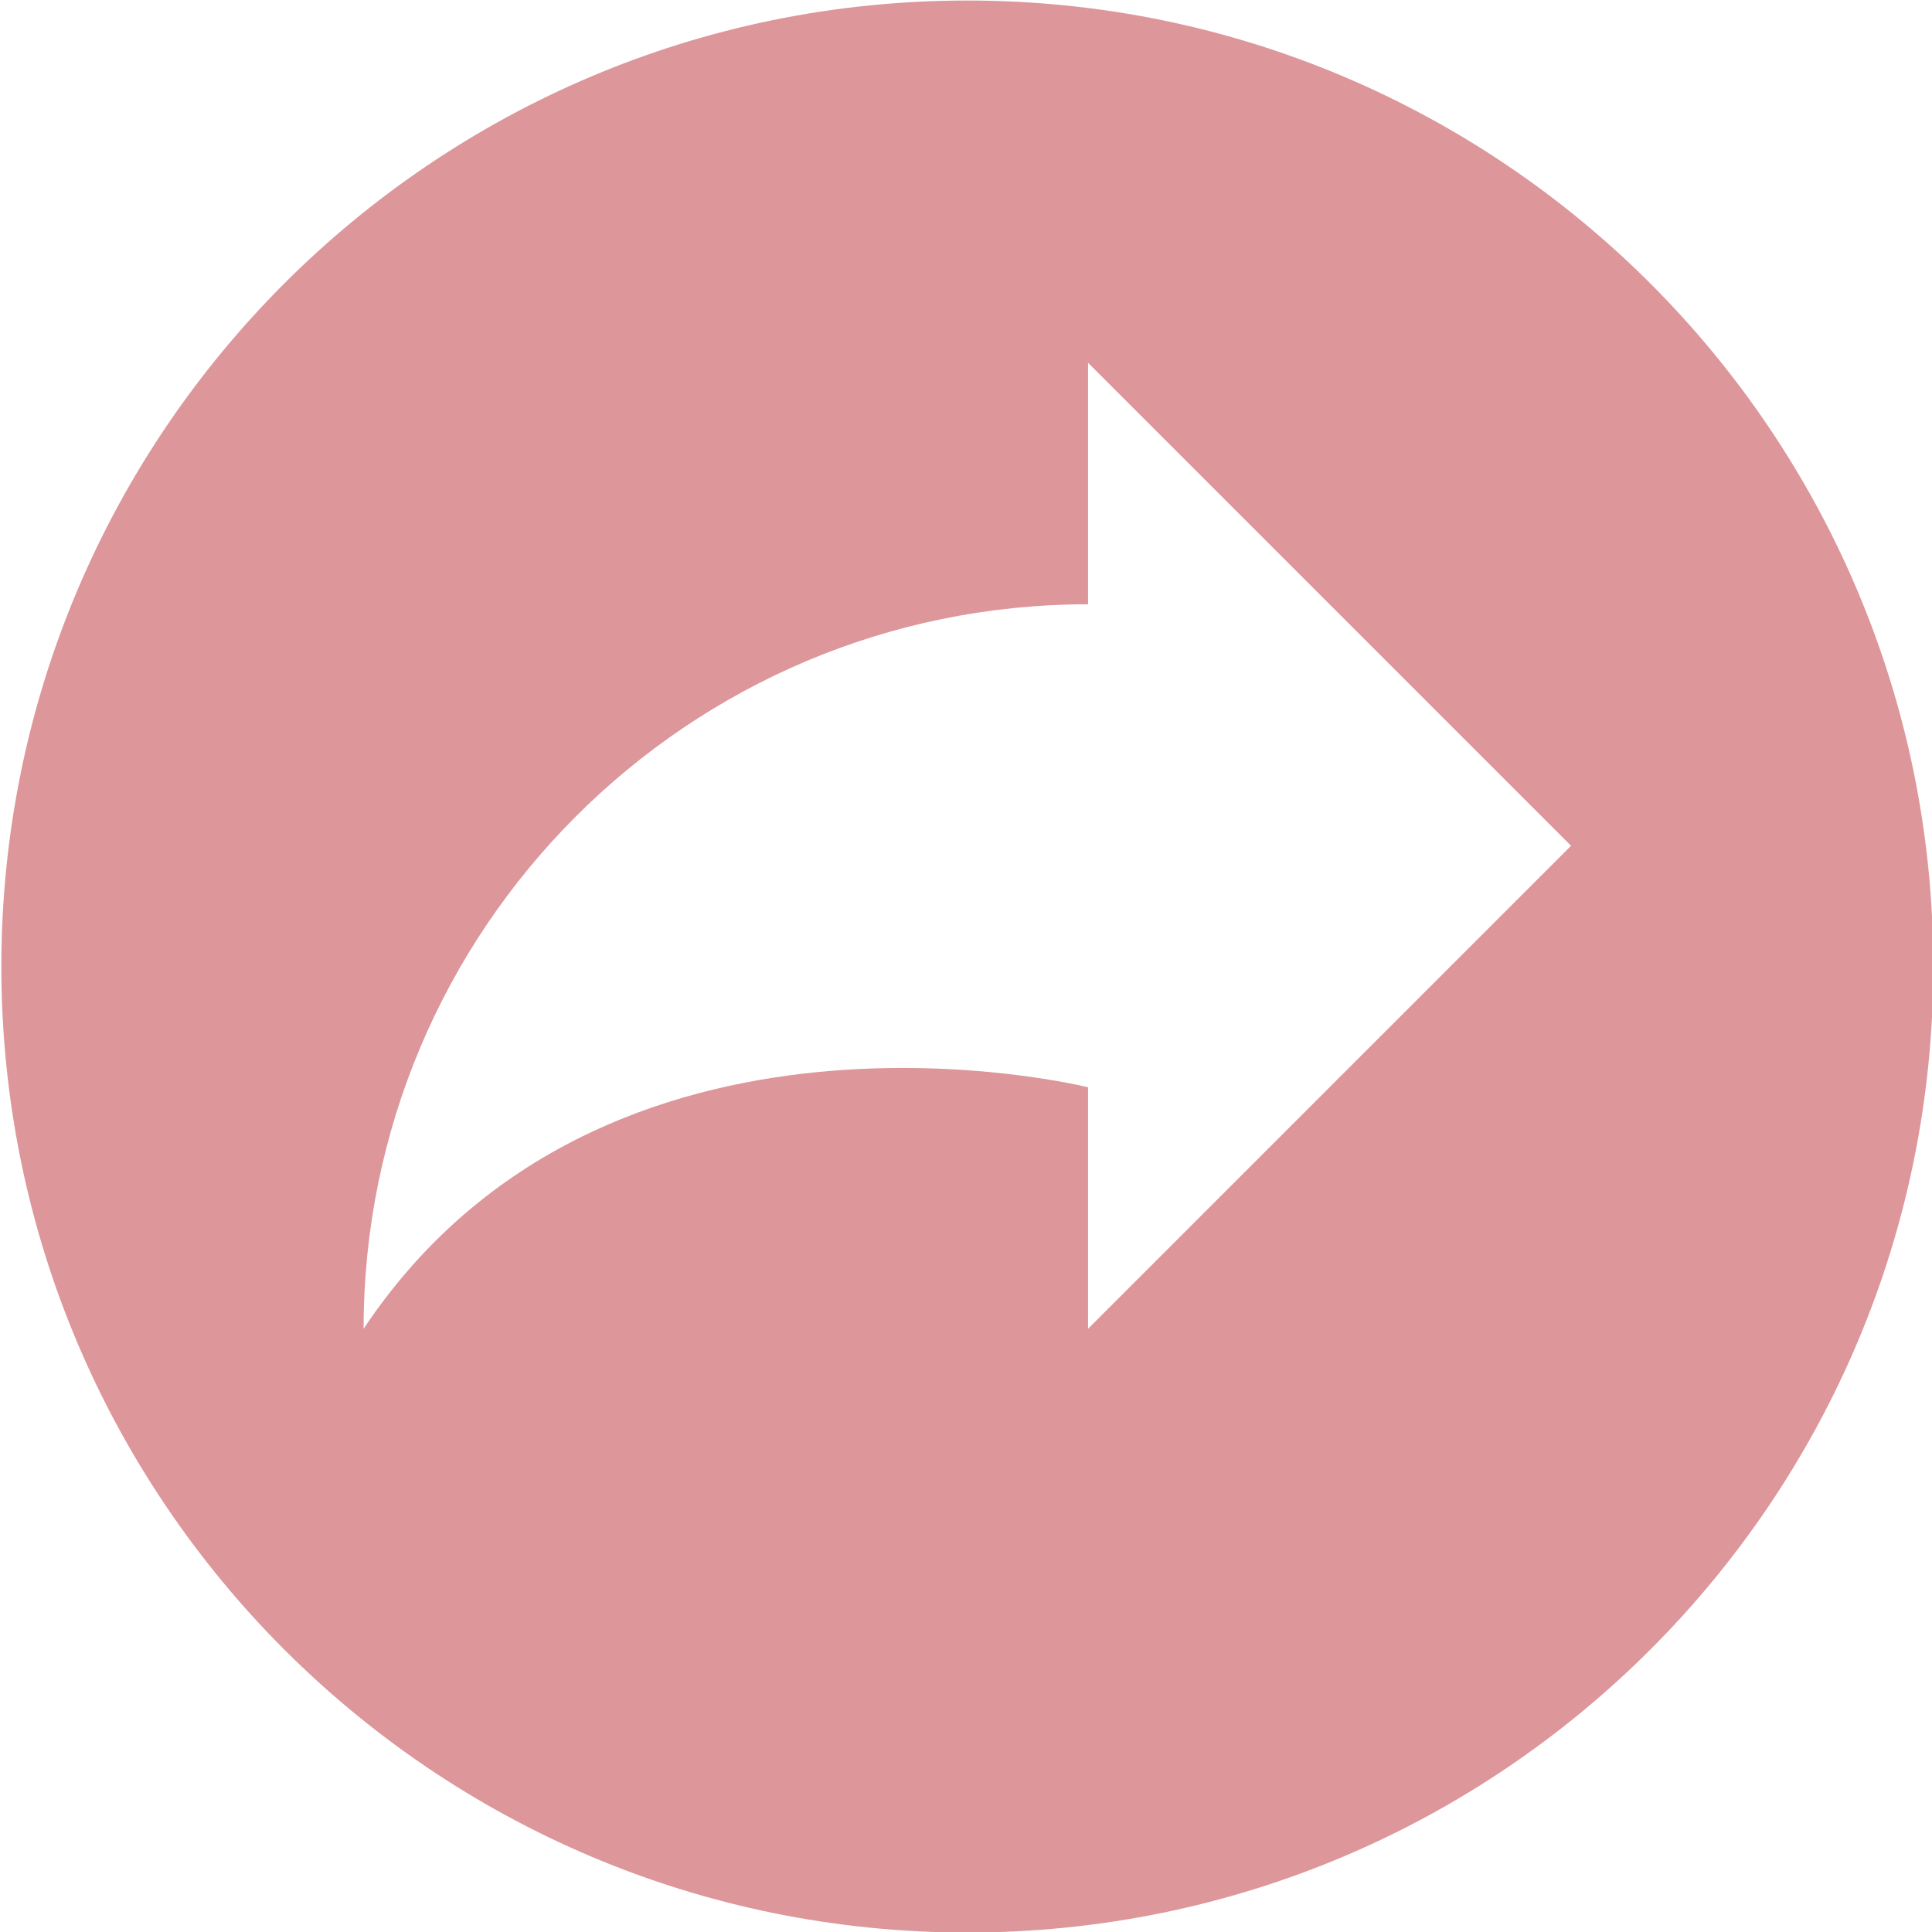 <?xml version="1.0" encoding="utf-8"?>
<!-- Generator: Adobe Illustrator 16.0.0, SVG Export Plug-In . SVG Version: 6.00 Build 0)  -->
<!DOCTYPE svg PUBLIC "-//W3C//DTD SVG 1.1//EN" "http://www.w3.org/Graphics/SVG/1.1/DTD/svg11.dtd">
<svg version="1.1" id="Layer_1" xmlns="http://www.w3.org/2000/svg" xmlns:xlink="http://www.w3.org/1999/xlink" x="0px" y="0px"
	 width="512px" height="512px" viewBox="0 0 512 512" enable-background="new 0 0 512 512" xml:space="preserve">
<path d="M256.359,0.141c-141.391,0-256,114.625-256,256s114.609,256,256,256c141.359,0,255.984-114.625,255.984-256
	S397.719,0.141,256.359,0.141z M288.344,352.141v-64c0,0-127.984-32-191.984,64c0-106.031,85.969-192,191.984-192v-64l128,128
	L288.344,352.141z" fill="#DD969A"/>
</svg>
